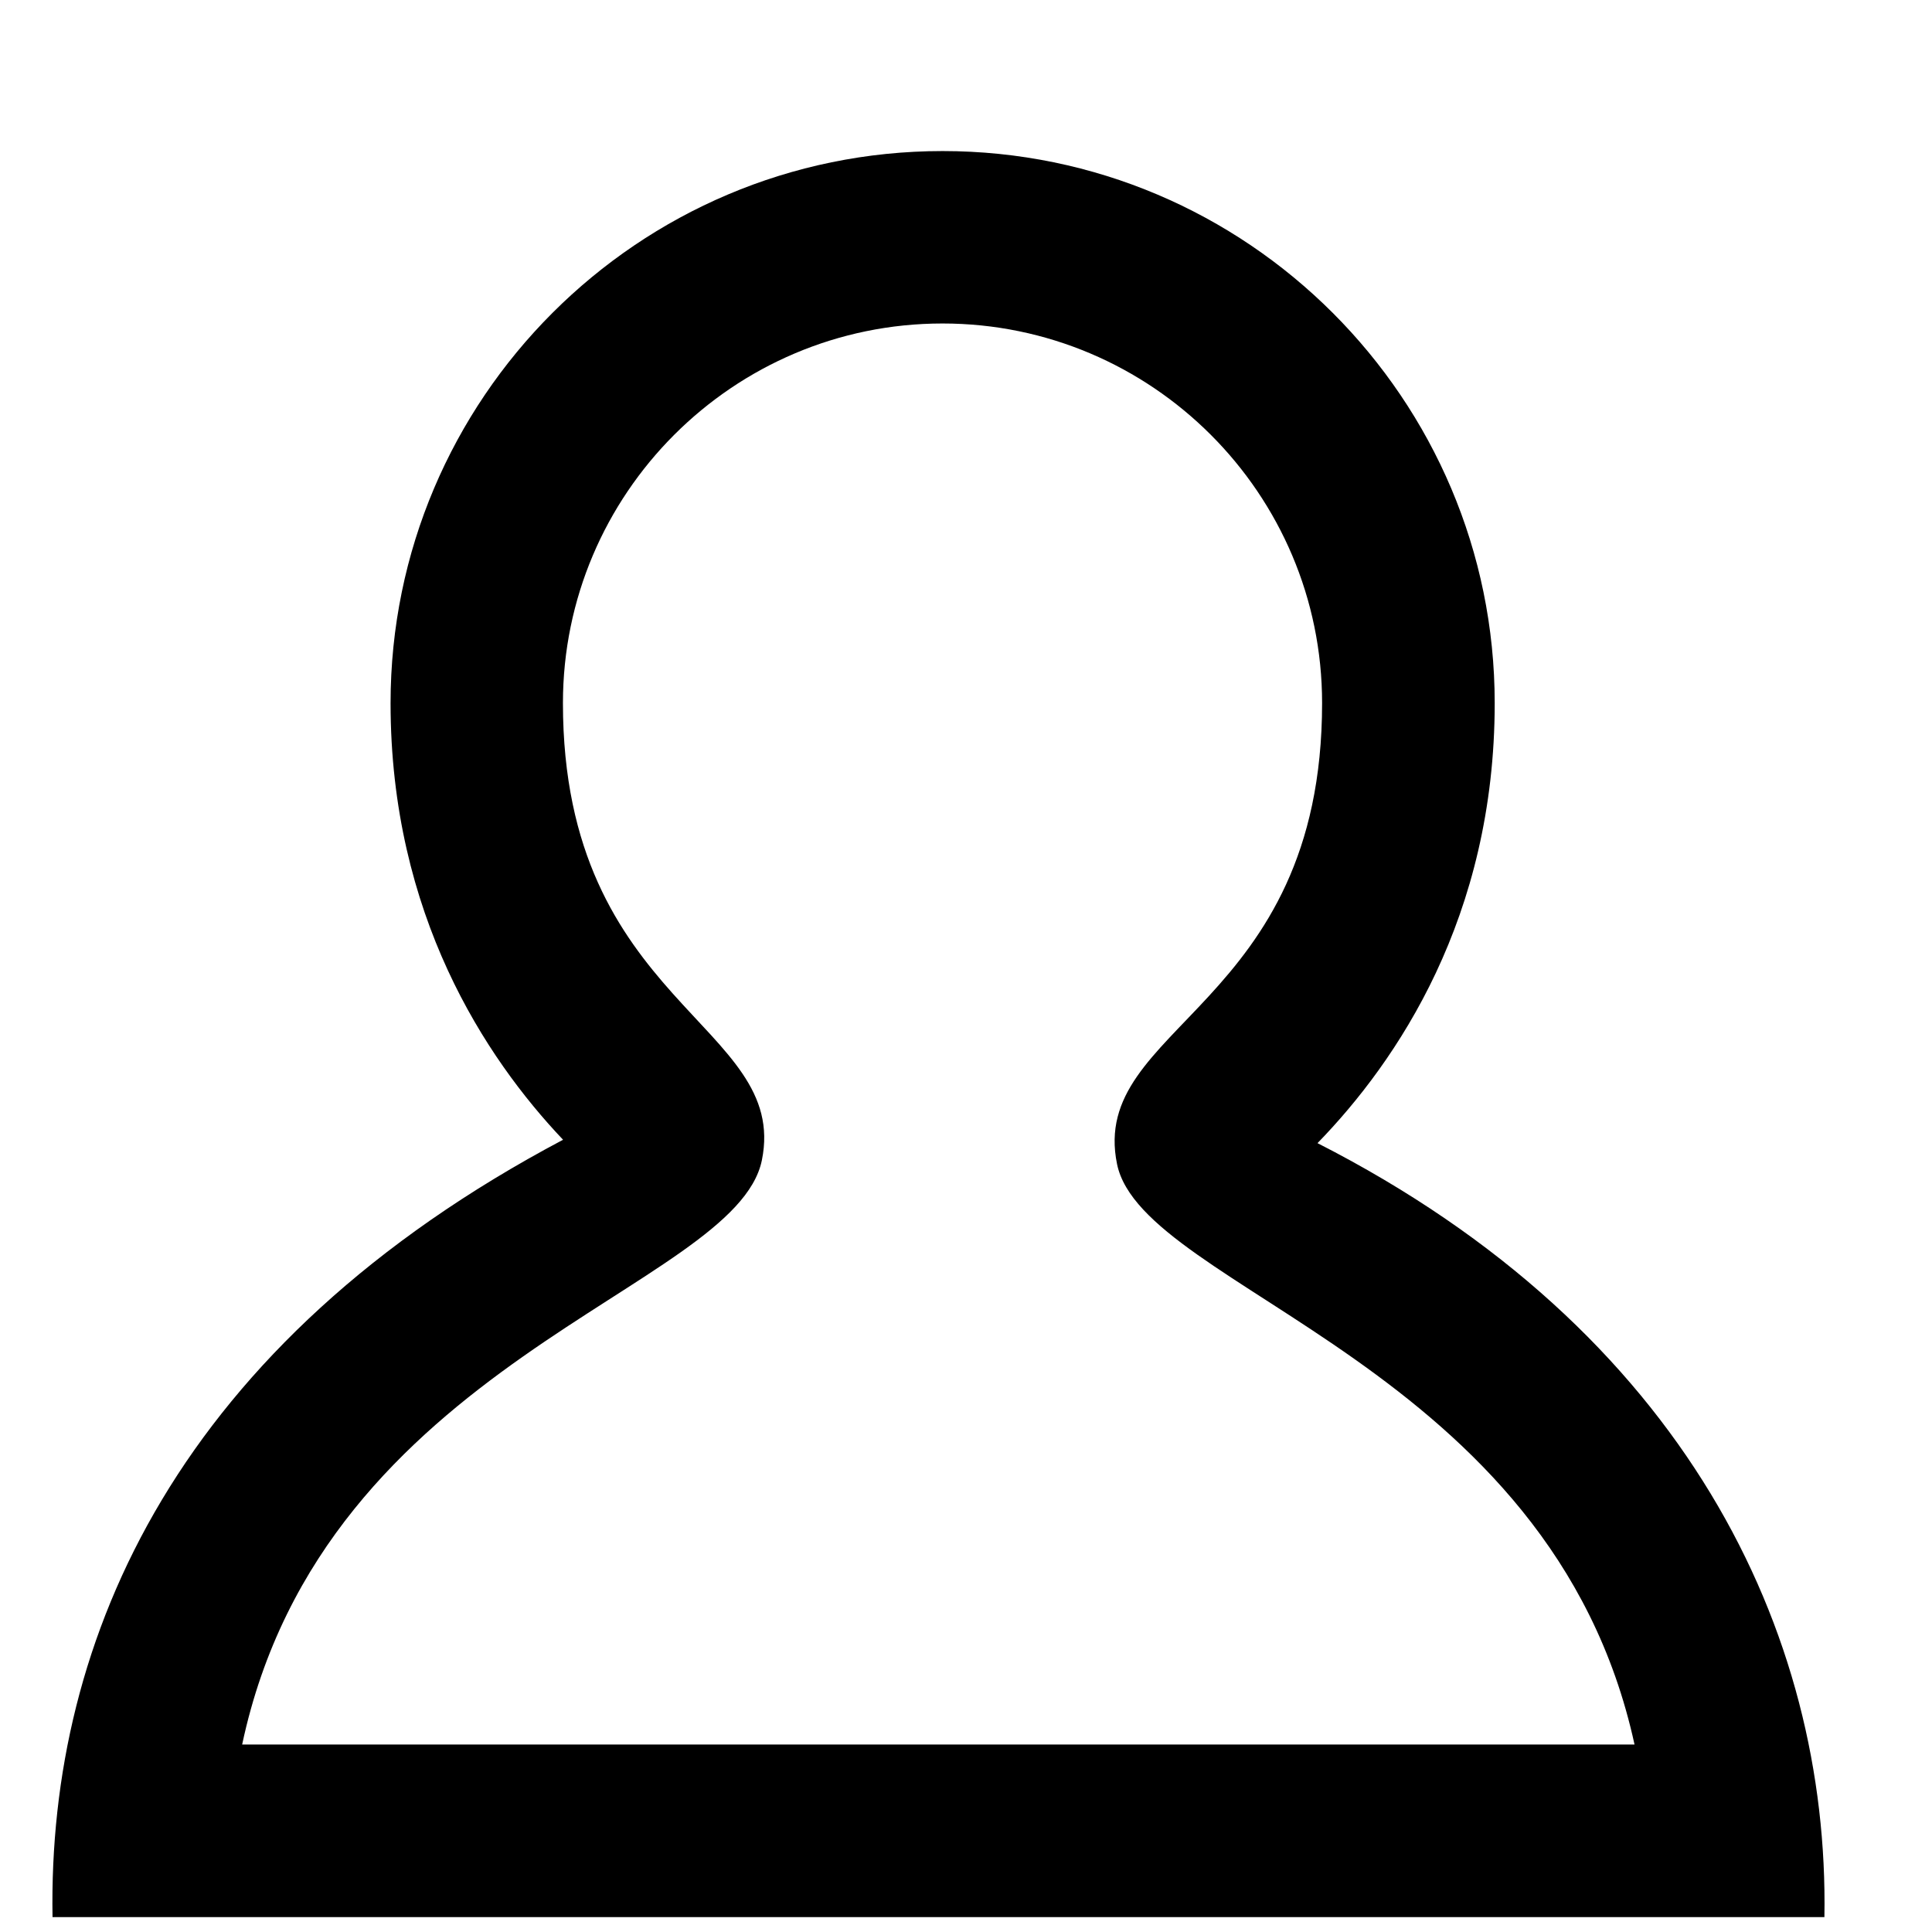 <?xml version="1.0" encoding="utf-8"?>
<!-- Generated by IcoMoon.io -->
<!DOCTYPE svg PUBLIC "-//W3C//DTD SVG 1.1//EN" "http://www.w3.org/Graphics/SVG/1.1/DTD/svg11.dtd">
<svg version="1.1" xmlns="http://www.w3.org/2000/svg" xmlns:xlink="http://www.w3.org/1999/xlink" width="32" height="32" viewBox="0 0 32 32">
<path fill="#000000" d="M30.218 31.753h-29.348c-0.079-4.641 2.097-9.508 8.456-12.875-1.283-1.353-2.857-3.728-2.857-7.232 0-5.042 4.101-9.144 9.144-9.144 5.042 0 9.144 4.103 9.144 9.144 0 3.544-1.615 5.93-2.935 7.288 6.087 3.102 8.477 8.103 8.396 12.818zM4.010 28.895h23.063c-1.374-6.301-8.14-7.523-8.571-9.613-0.475-2.302 3.396-2.573 3.396-7.637 0-3.467-2.82-6.287-6.287-6.287s-6.287 2.82-6.287 6.287c0 4.995 3.755 5.314 3.295 7.572-0.437 2.143-7.252 3.307-8.608 9.677z"></path>
</svg>
